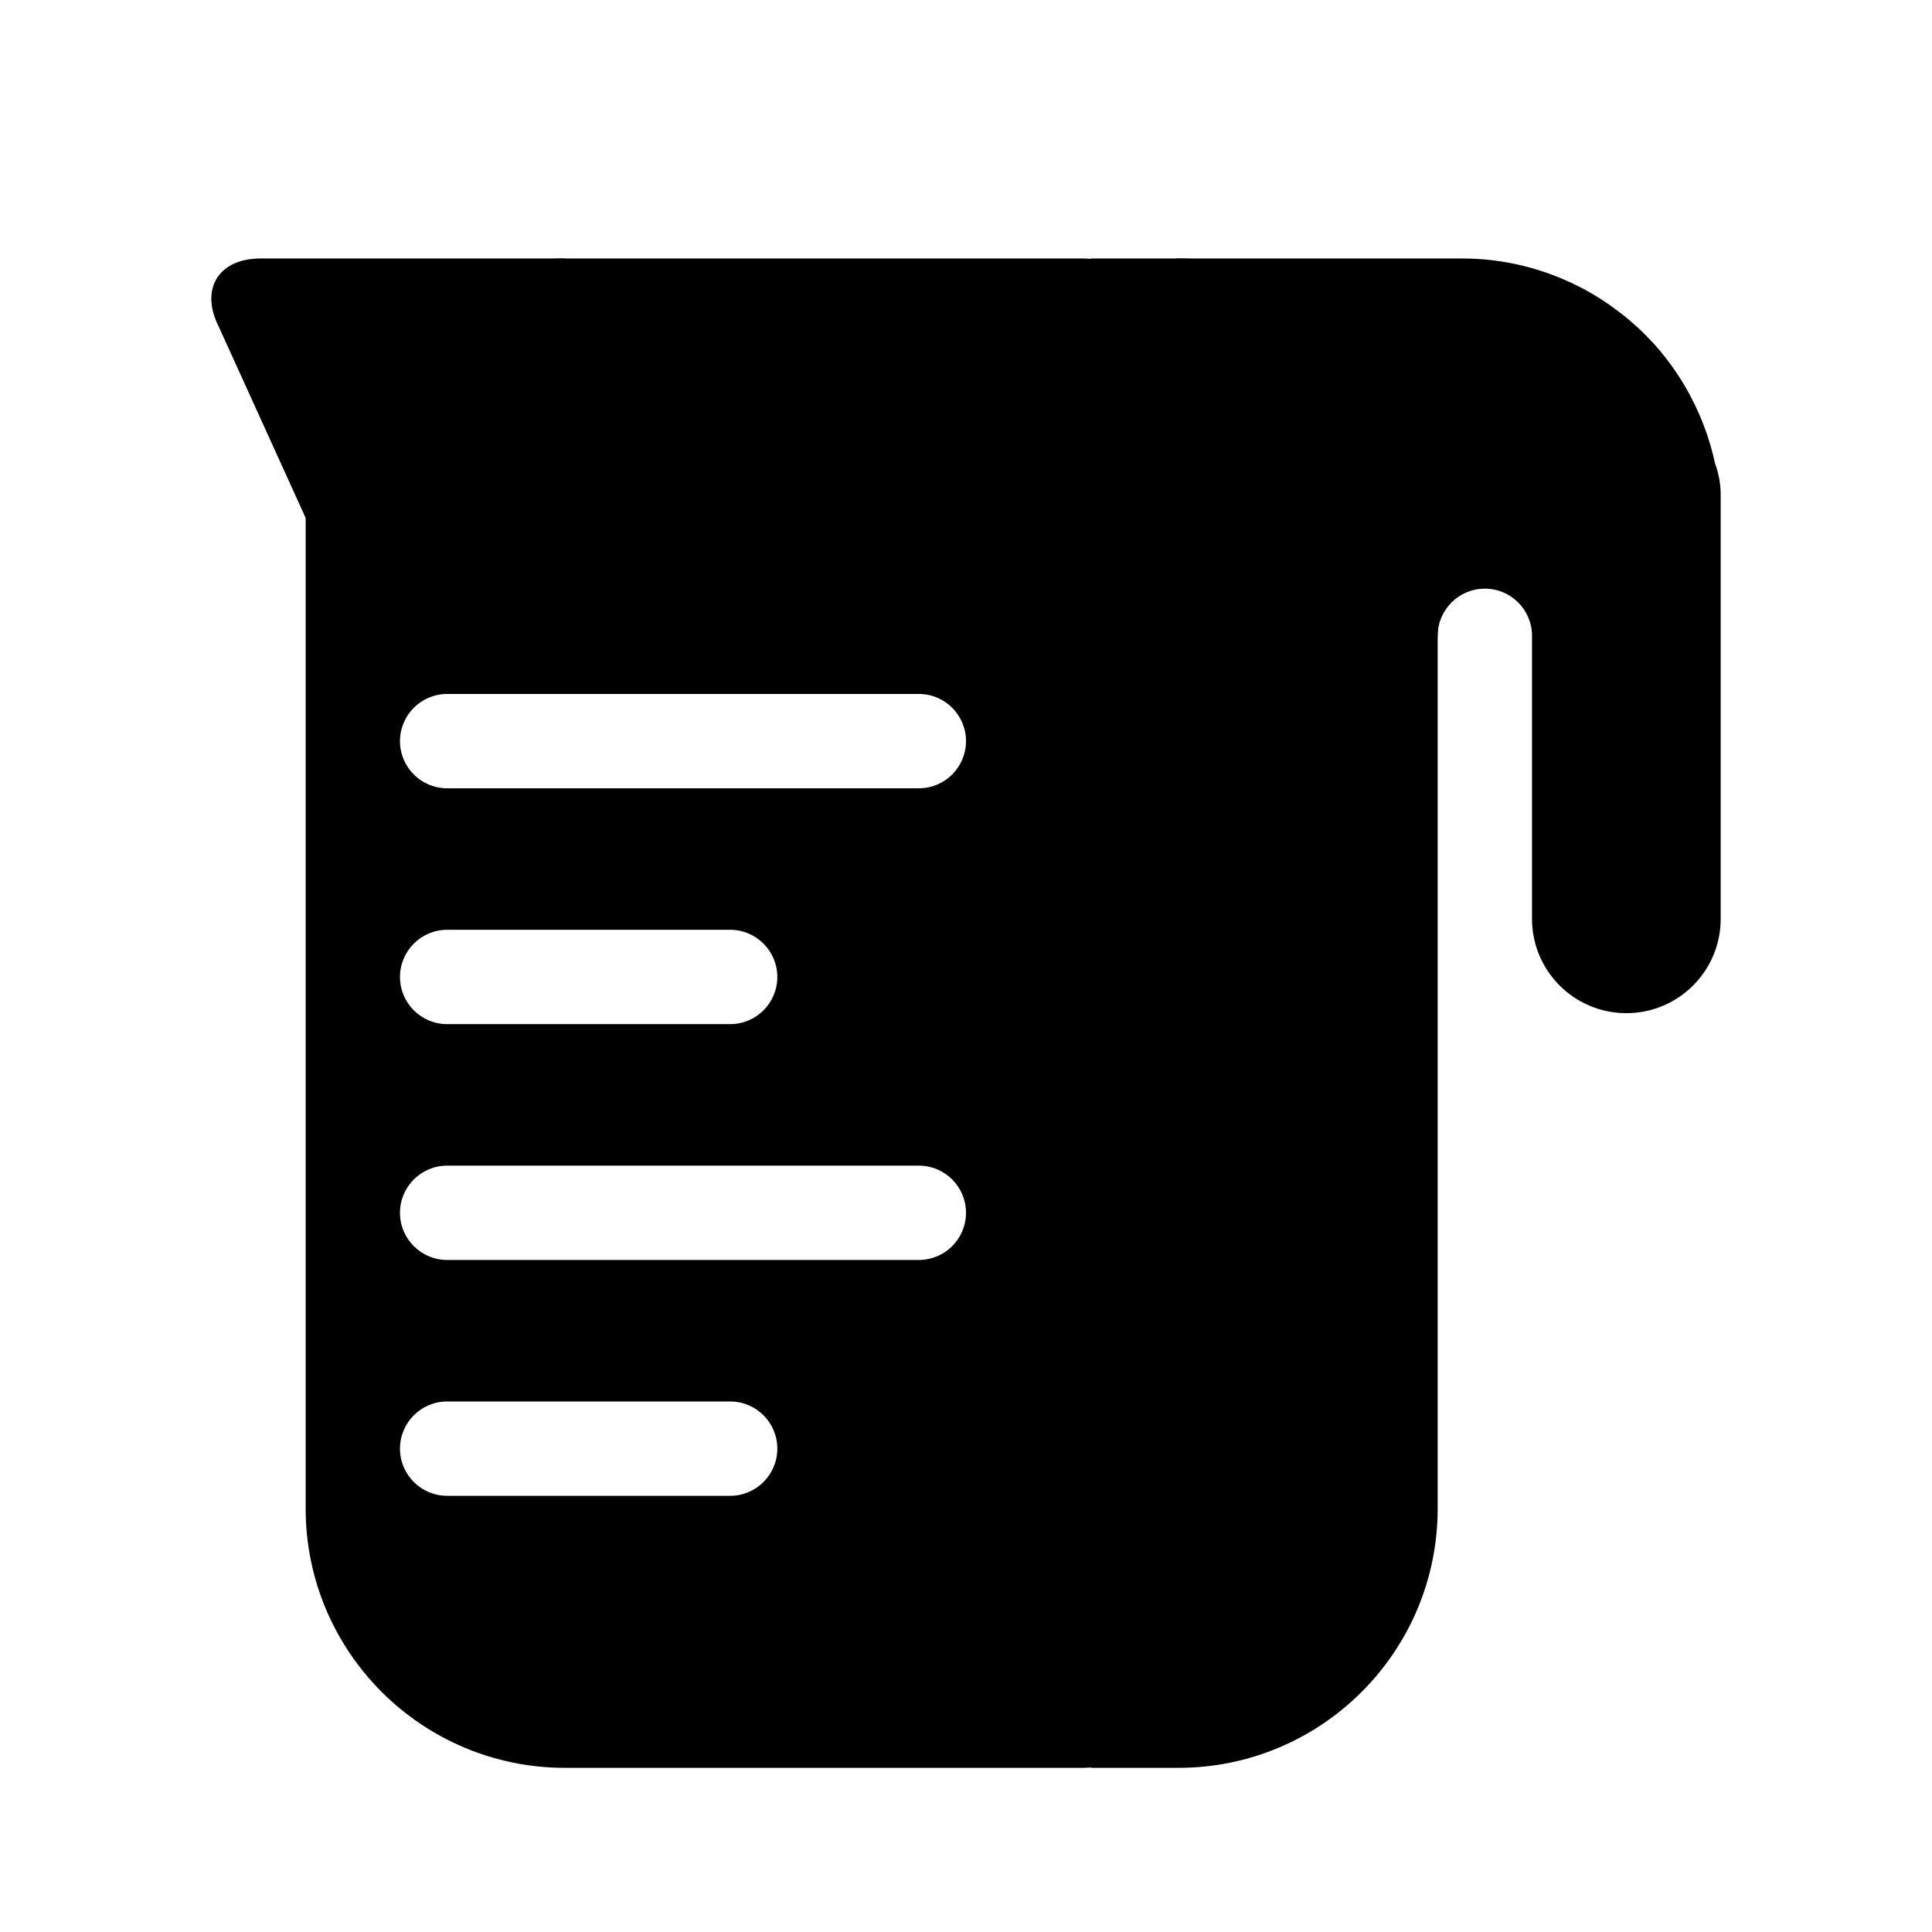 <?xml version="1.0" encoding="UTF-8" standalone="no"?>
<svg stroke-miterlimit="10" style="fill-rule:nonzero;clip-rule:evenodd;stroke-linecap:round;stroke-linejoin:round;" version="1.1" viewBox="0 0 1024 1024" width="100%">
<defs/>
<g id="Layer-1" >
<path d="M162 274.5L115.897 173.034C105.886 153.133 115.829 137 138.107 137L299.5 137L162 274.5Z" fill-rule="evenodd" opacity="1" stroke="none"/>
<path d="M624.5 137C596.886 137 762 337 762 337C762 323.193 773.193 312 787 312C800.807 312 812 323.193 812 337L812 487C812 514.614 834.386 537 862 537C889.614 537 912 514.614 912 487L912 287L912 274L912 262C912 256.095 910.786 250.509 908.906 245.25C906.997 236.335 904.179 227.77 900.625 219.594C897.609 212.656 894.076 206.002 890 199.719C885.965 193.498 881.494 187.595 876.531 182.125C876.482 182.07 876.425 182.023 876.375 181.969C876.148 181.718 875.886 181.499 875.656 181.25C873.546 178.965 871.385 176.731 869.125 174.594C868.414 173.918 867.663 173.285 866.938 172.625C865.165 171.019 863.356 169.45 861.5 167.938C860.253 166.916 858.971 165.947 857.688 164.969C856.346 163.951 855.005 162.938 853.625 161.969C852.083 160.882 850.525 159.836 848.938 158.813C847.711 158.024 846.472 157.25 845.219 156.5C843.355 155.381 841.483 154.281 839.562 153.25C838.824 152.854 838.059 152.507 837.312 152.125C818.618 142.523 797.479 137 775 137L624.5 137Z" fill-rule="evenodd" opacity="1" stroke="none"/>
<path d="M299.5 137C223.561 137 162 198.561 162 274.5L162 799.5C162 875.439 223.561 937 299.5 937L574.5 937C575.776 937 577.013 936.847 578.281 936.812L578.281 937L624.5 937C700.439 937 762 875.439 762 799.5L762 274.5C762 198.561 700.439 137 624.5 137L578.281 137L578.281 137.188C577.013 137.153 575.776 137 574.5 137L299.5 137ZM237 367.813L487 367.813C500.807 367.813 512 379.005 512 392.813C512 406.62 500.807 417.813 487 417.813L237 417.813C223.193 417.812 212 406.62 212 392.813C212 379.005 223.193 367.813 237 367.813ZM237 492.813L387 492.813C400.807 492.813 412 504.005 412 517.812C412 531.62 400.807 542.812 387 542.812L237 542.812C223.193 542.813 212 531.62 212 517.812C212 504.005 223.193 492.813 237 492.813ZM237 617.812L487 617.812C500.807 617.812 512 629.005 512 642.812C512 656.62 500.807 667.812 487 667.812L237 667.812C223.193 667.813 212 656.62 212 642.812C212 629.005 223.193 617.812 237 617.812ZM237 742.812L387 742.812C400.807 742.812 412 754.005 412 767.812C412 781.62 400.807 792.812 387 792.812L237 792.812C223.193 792.813 212 781.62 212 767.812C212 754.005 223.193 742.812 237 742.812Z" fill-rule="evenodd" opacity="1" stroke="none"/>
</g>
</svg>
